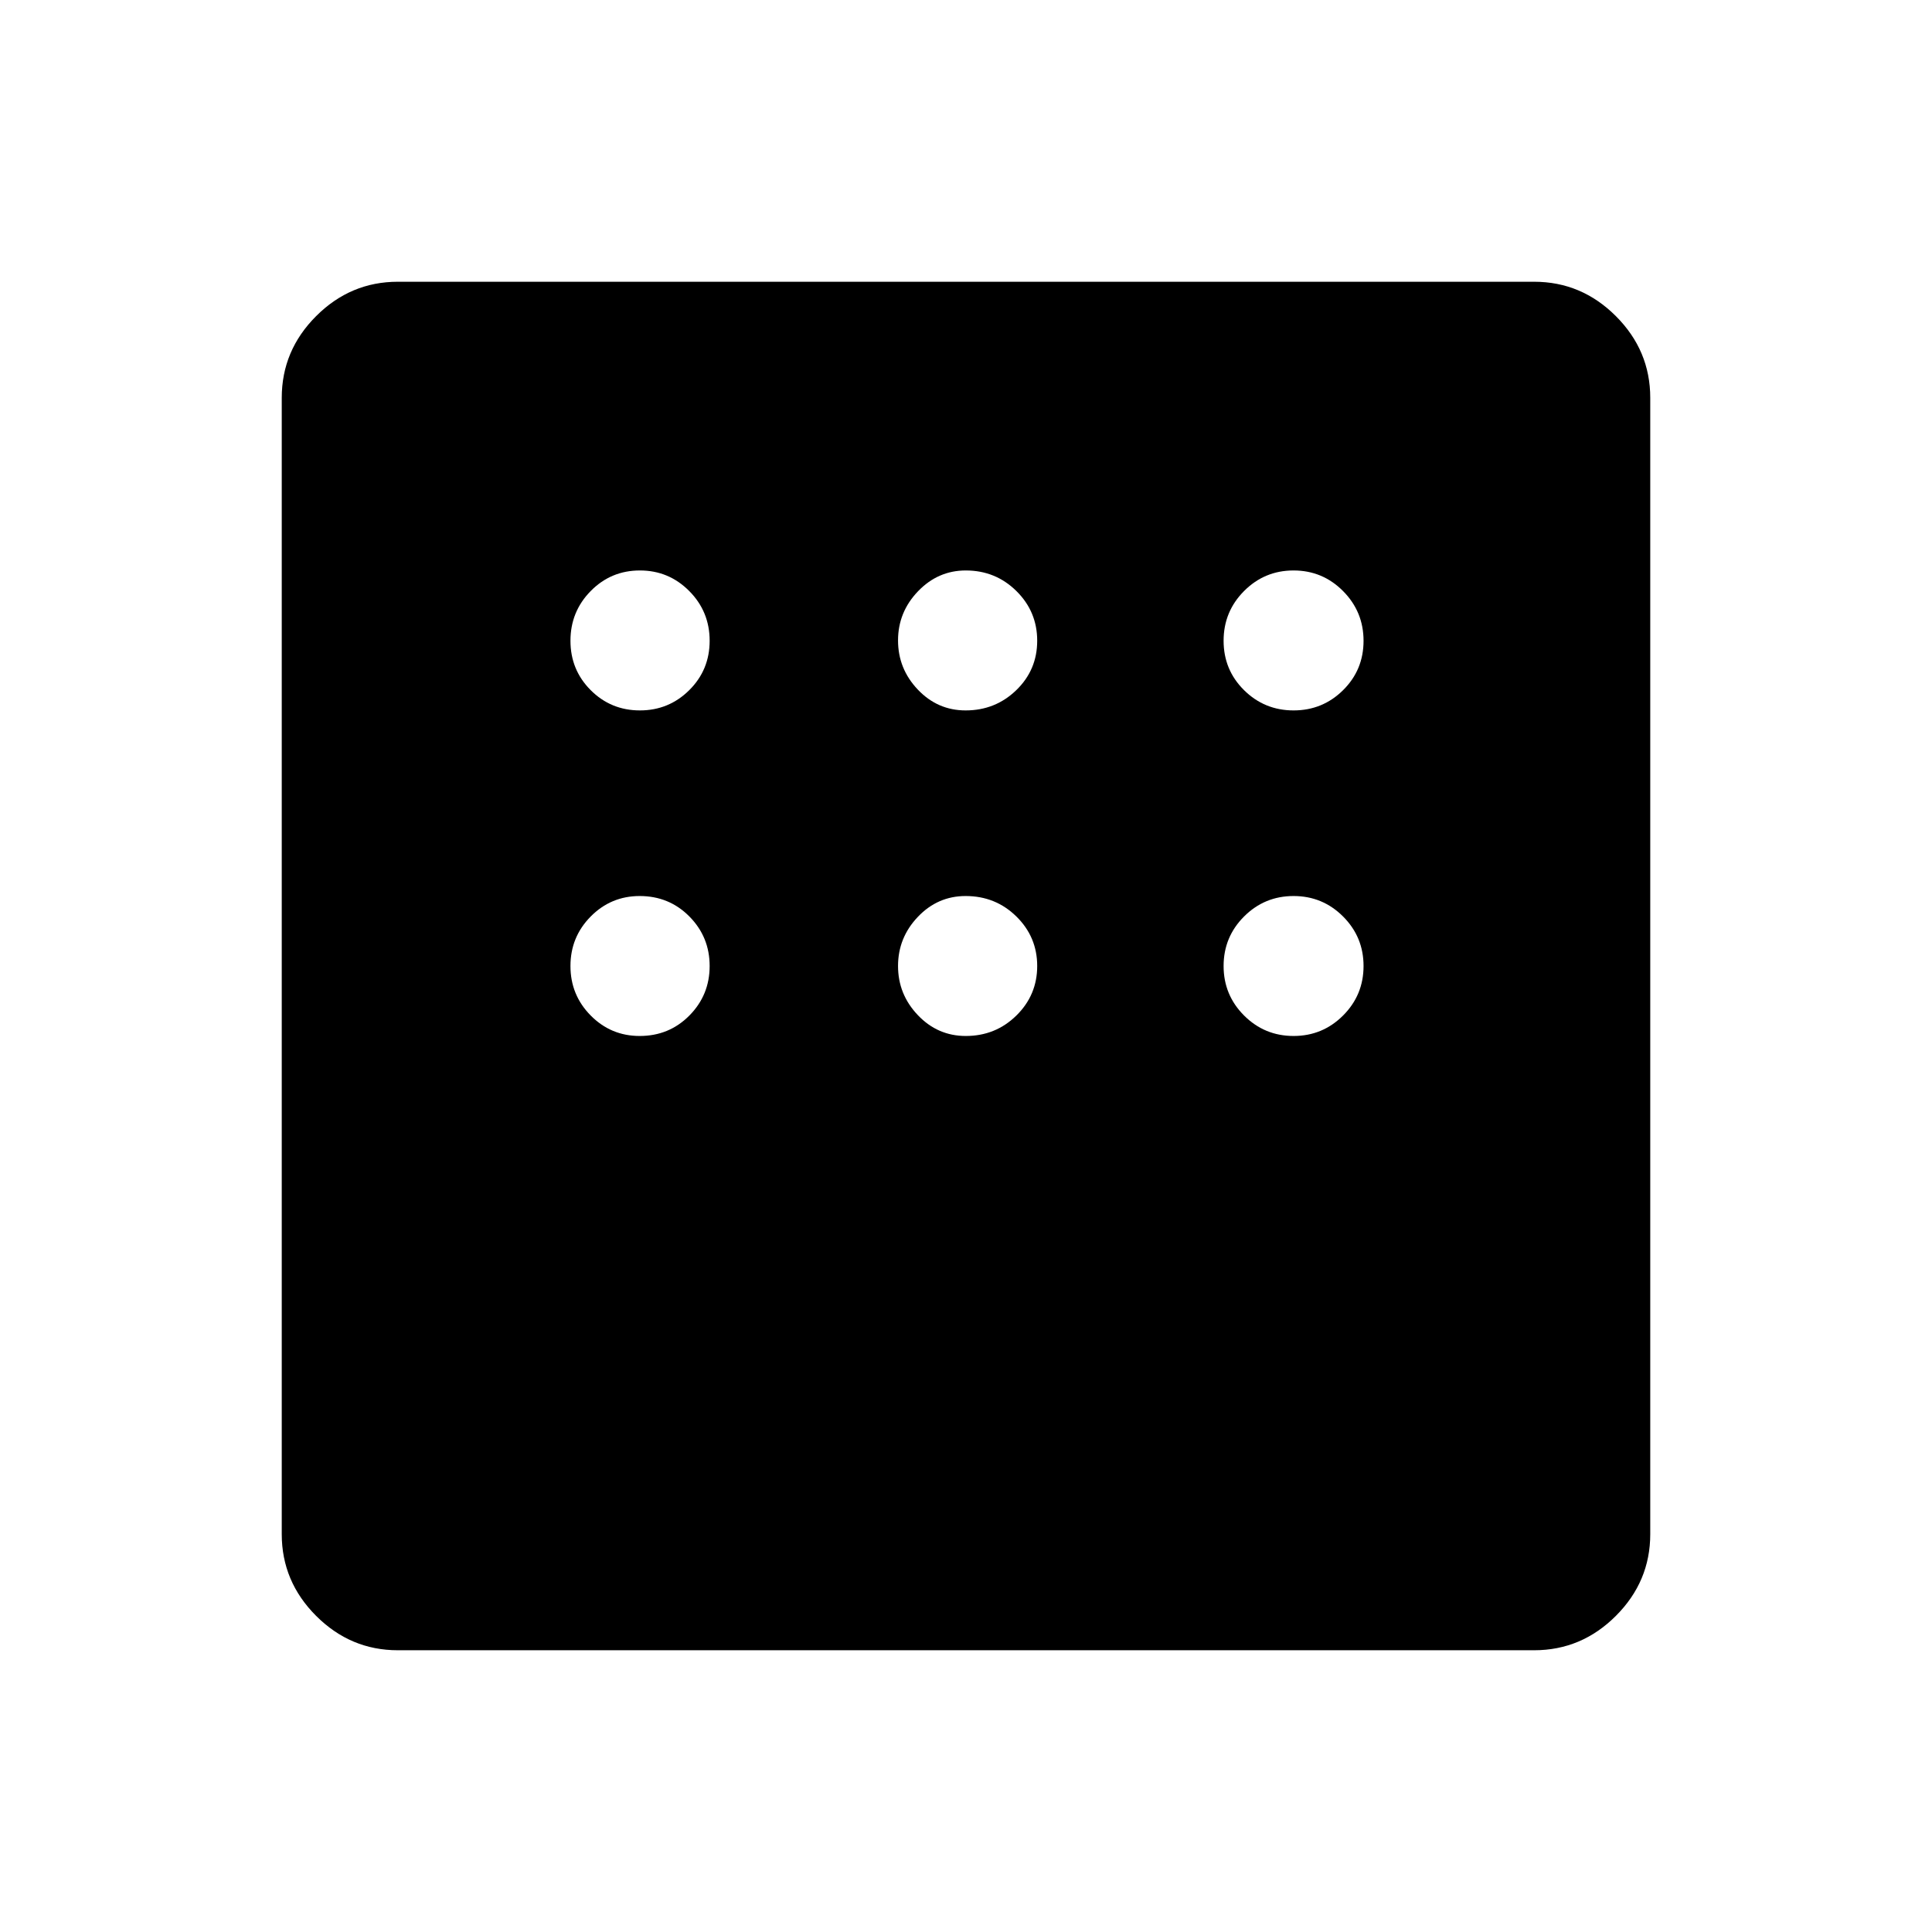 <svg xmlns="http://www.w3.org/2000/svg" width="48" height="48" viewBox="0 -960 960 960"><path d="M197.69-140q-23.53 0-40.61-17.08T140-197.69v-564.62q0-23.53 17.08-40.61T197.69-820h564.62q23.53 0 40.61 17.08T820-762.31v564.62q0 23.53-17.08 40.61T762.31-140H197.69Zm120.27-467q14.38 0 24.52-10.06 10.14-10.06 10.14-24.55 0-14.5-10.14-24.71-10.14-10.22-24.52-10.22-14.38 0-24.44 10.22-10.06 10.21-10.06 24.71 0 14.49 10.06 24.55T317.96-607Zm161.85 0q14.77 0 25.17-10.06 10.4-10.06 10.4-24.55 0-14.5-10.34-24.71-10.35-10.22-25.15-10.22-13.81 0-23.74 10.35-9.92 10.34-9.92 24.42 0 14.08 9.83 24.42Q465.88-607 479.81-607Zm162.96 0q14.43 0 24.6-10.06 10.17-10.06 10.17-24.52 0-14.46-10.17-24.71t-24.6-10.25q-14.43 0-24.6 10.22Q608-656.11 608-641.61q0 14.49 10.17 24.55t24.6 10.06Zm0 161.77q14.43 0 24.6-10.17 10.17-10.17 10.17-24.6 0-14.43-10.17-24.6-10.17-10.17-24.6-10.17-14.43 0-24.6 10.17Q608-494.43 608-480q0 14.43 10.17 24.6 10.17 10.17 24.6 10.17Zm-162.88 0q14.8 0 25.15-10.17 10.34-10.17 10.34-24.6 0-14.43-10.34-24.6-10.35-10.17-25.23-10.17-13.89 0-23.73 10.35-9.85 10.34-9.85 24.42 0 14.08 9.85 24.42 9.85 10.35 23.81 10.35Zm-162.04 0q14.65 0 24.71-10.17t10.06-24.6q0-14.43-10.06-24.6-10.06-10.17-24.71-10.17-14.27 0-24.33 10.17-10.06 10.17-10.06 24.6 0 14.43 10.06 24.6 10.06 10.17 24.33 10.17Z"/></svg>